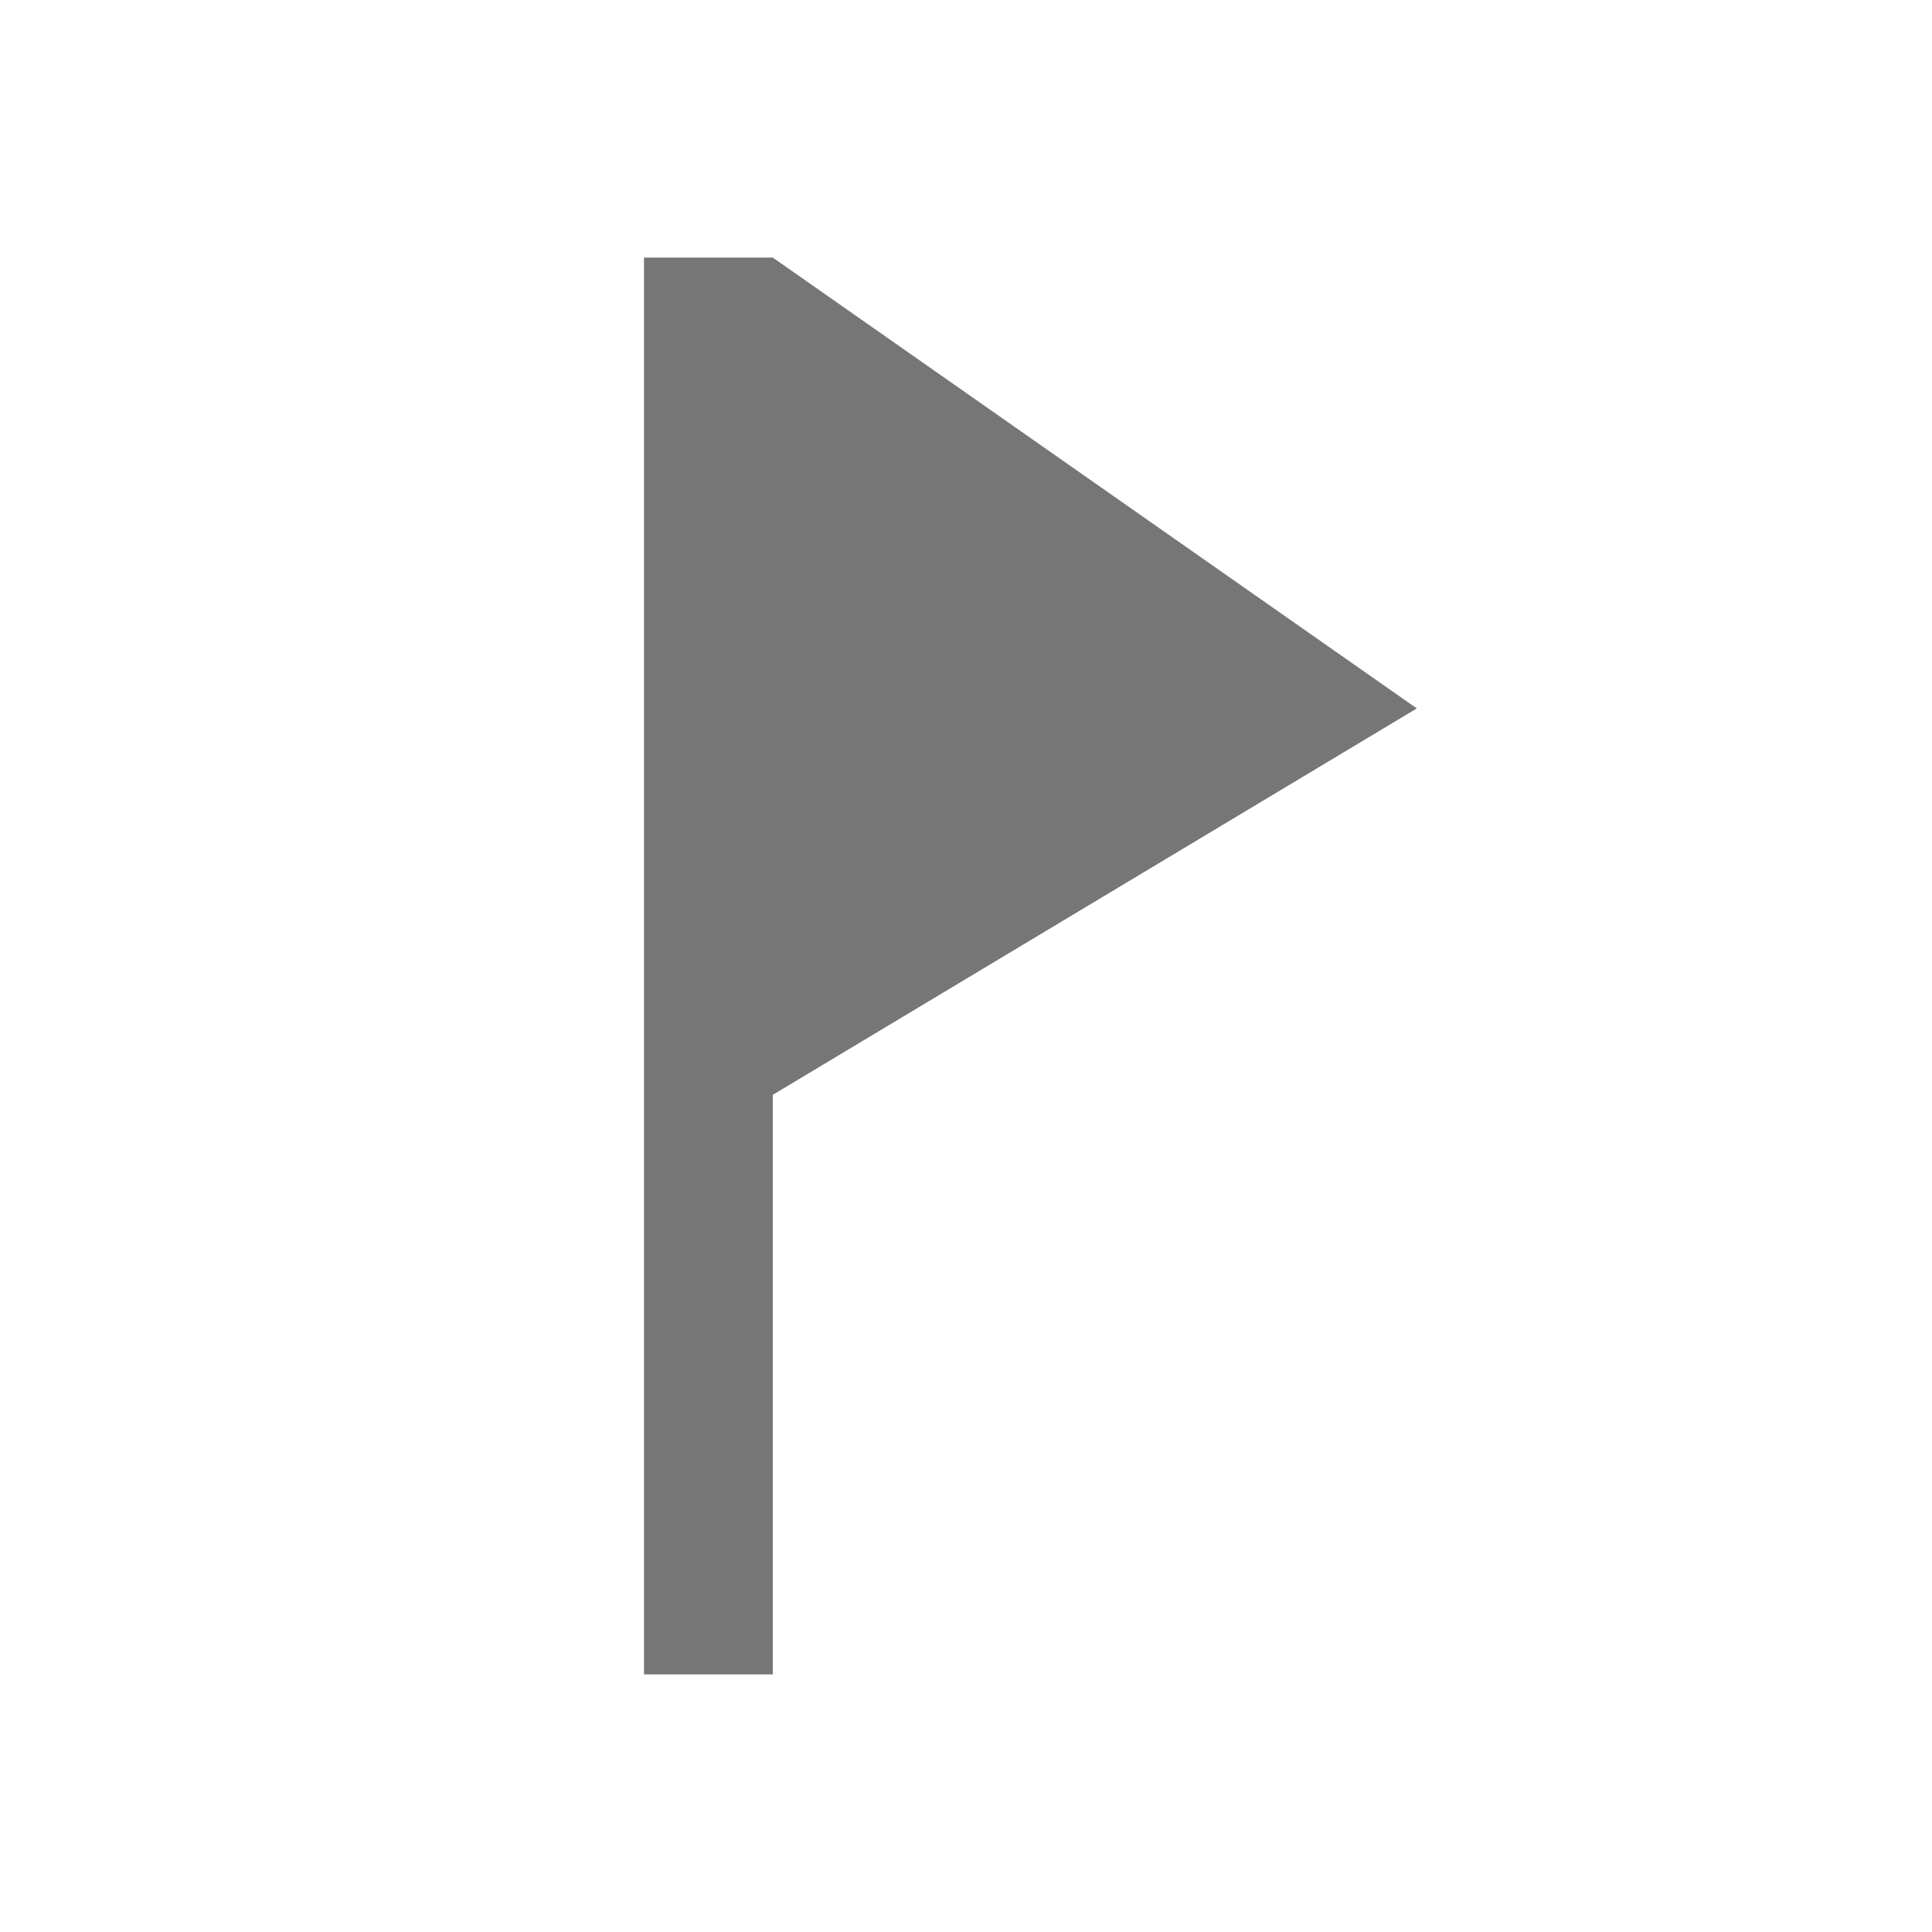<svg width="15" height="15" viewBox="0 0 15 15" fill="none" xmlns="http://www.w3.org/2000/svg">
<rect x="5" y="2" width="1" height="11" fill="#767676"/>
<path d="M6 2L11 5.5L6 8.5V2Z" fill="#767676"/>
</svg>
